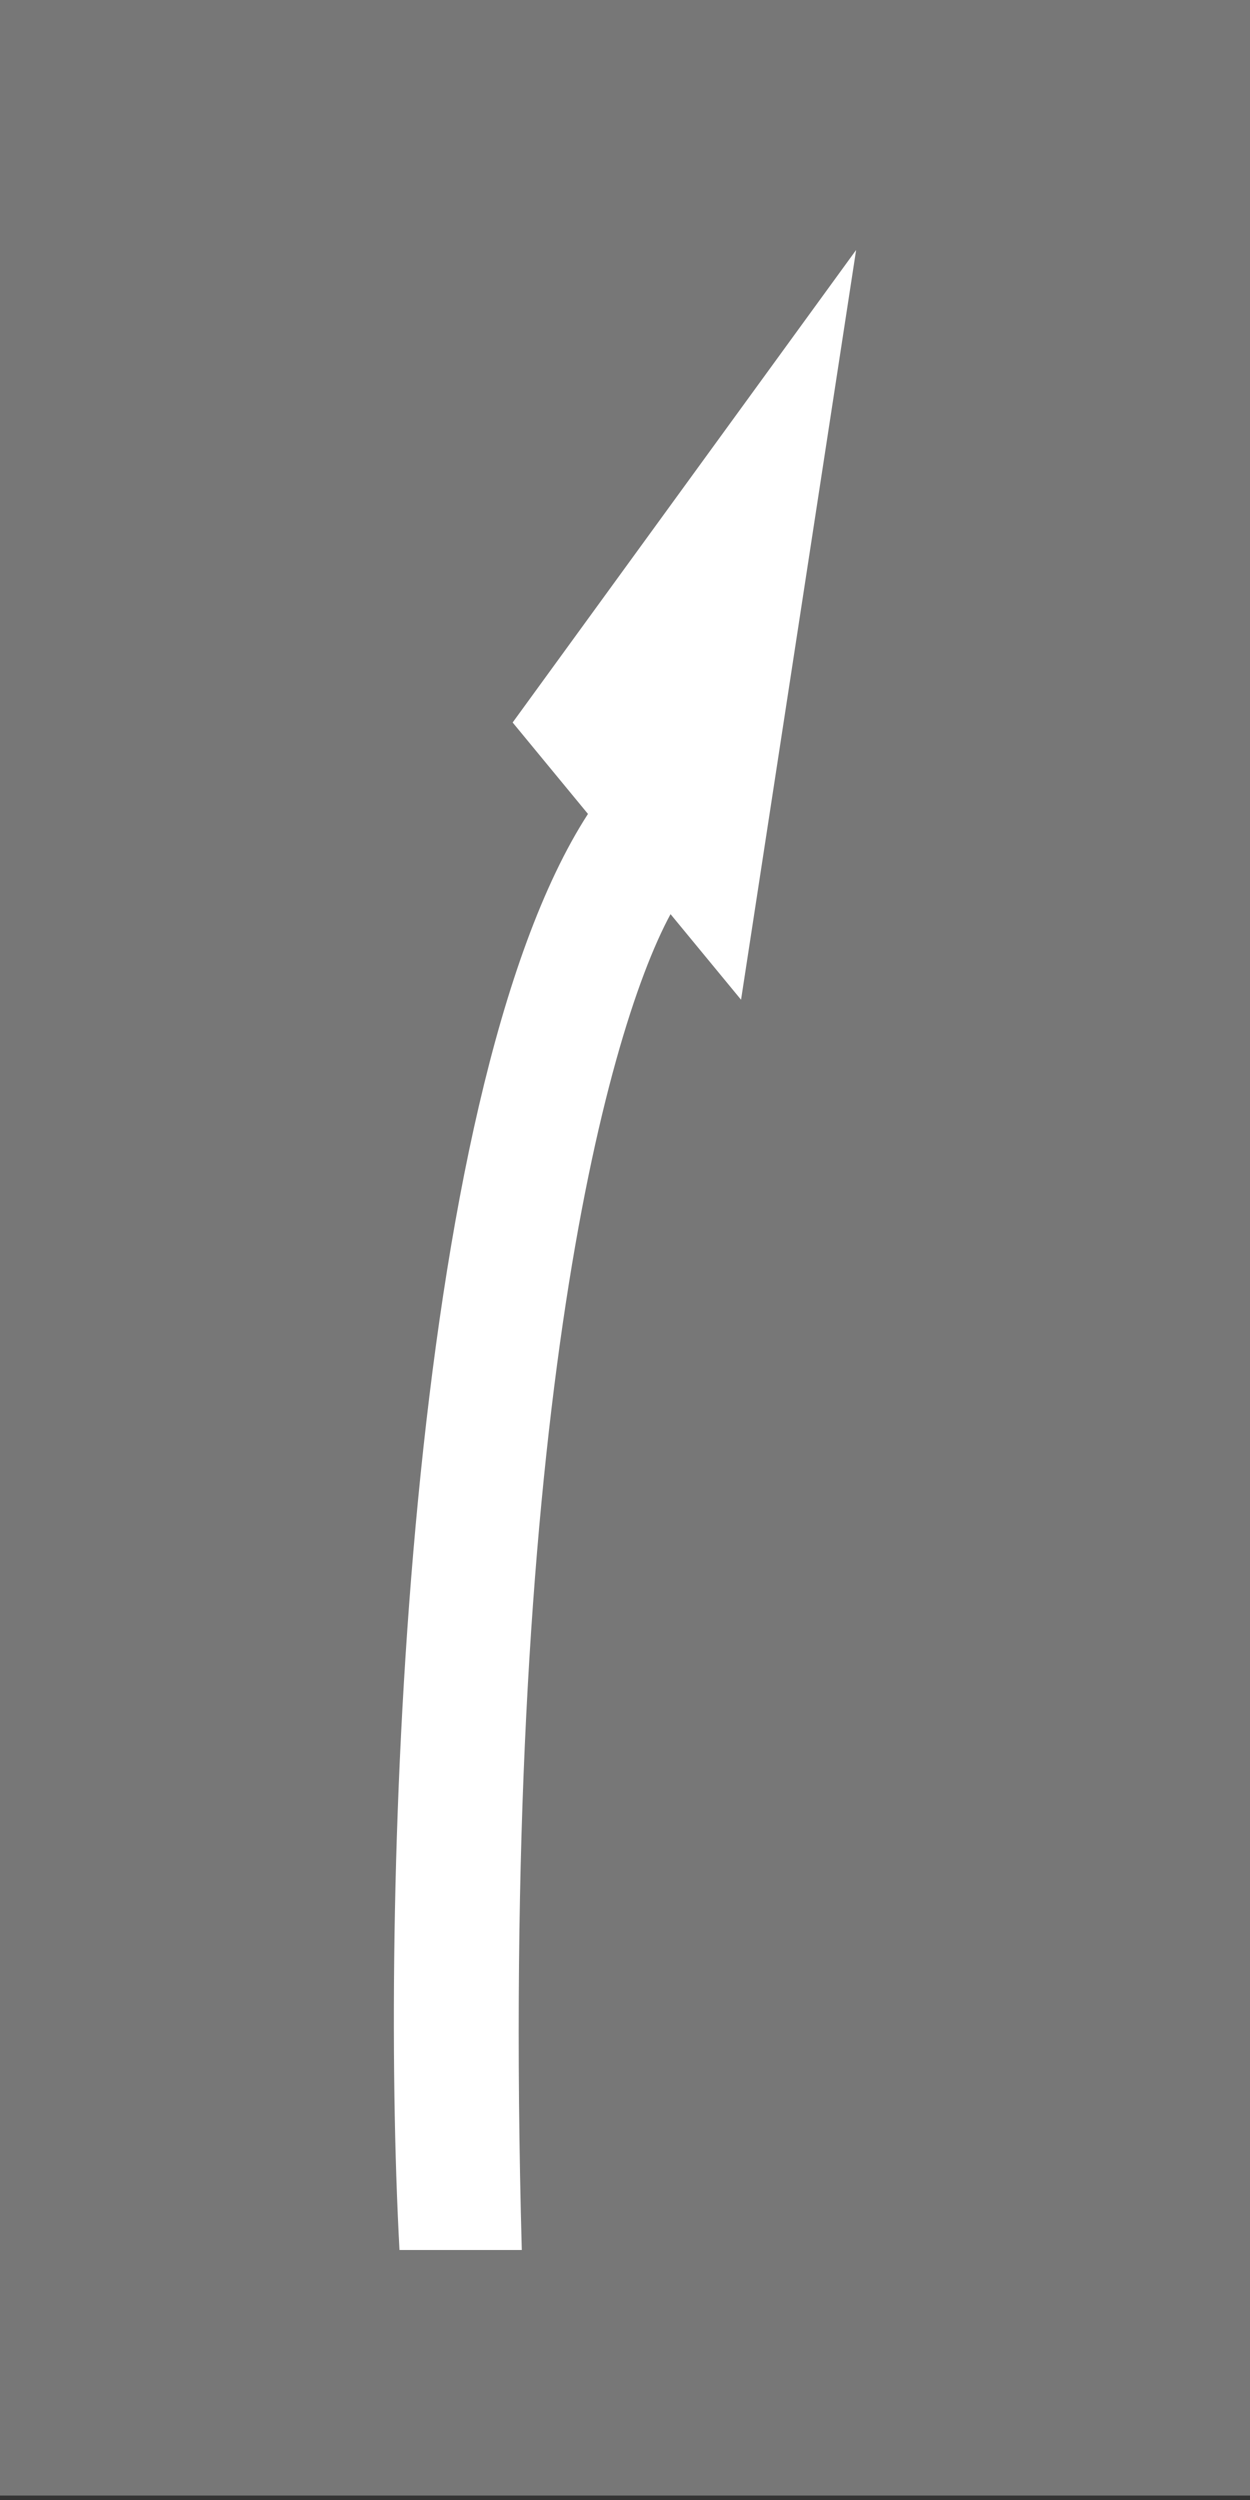 <svg width="150" height="300" viewBox="0 0 150 300" fill="none" xmlns="http://www.w3.org/2000/svg">
<rect x="0" y="0" width="150" height="300" fill="#333333" stroke="none"/>
<g clip-path="url(#clip0_75_3097)">
<path d="M150 299.469L150 3.05176e-05L3.57113e-06 2.87288e-05L0 299.469L150 299.469Z" fill="#777777"/>
<path fill-rule="evenodd" clip-rule="evenodd" d="M70.557 97.672L61.518 86.7L102.734 30L88.926 119.968L80.464 109.697C72.5 124.423 59.922 172.375 62.615 270H47.939C45.539 225.918 48.746 131.436 70.557 97.672Z" fill="white"/>
</g>
<defs>
<clipPath id="clip0_75_3097">
<rect width="300" height="150" fill="white" transform="matrix(1.19249e-08 -1 -1 -1.19249e-08 150 300)"/>
</clipPath>
</defs>
</svg>
